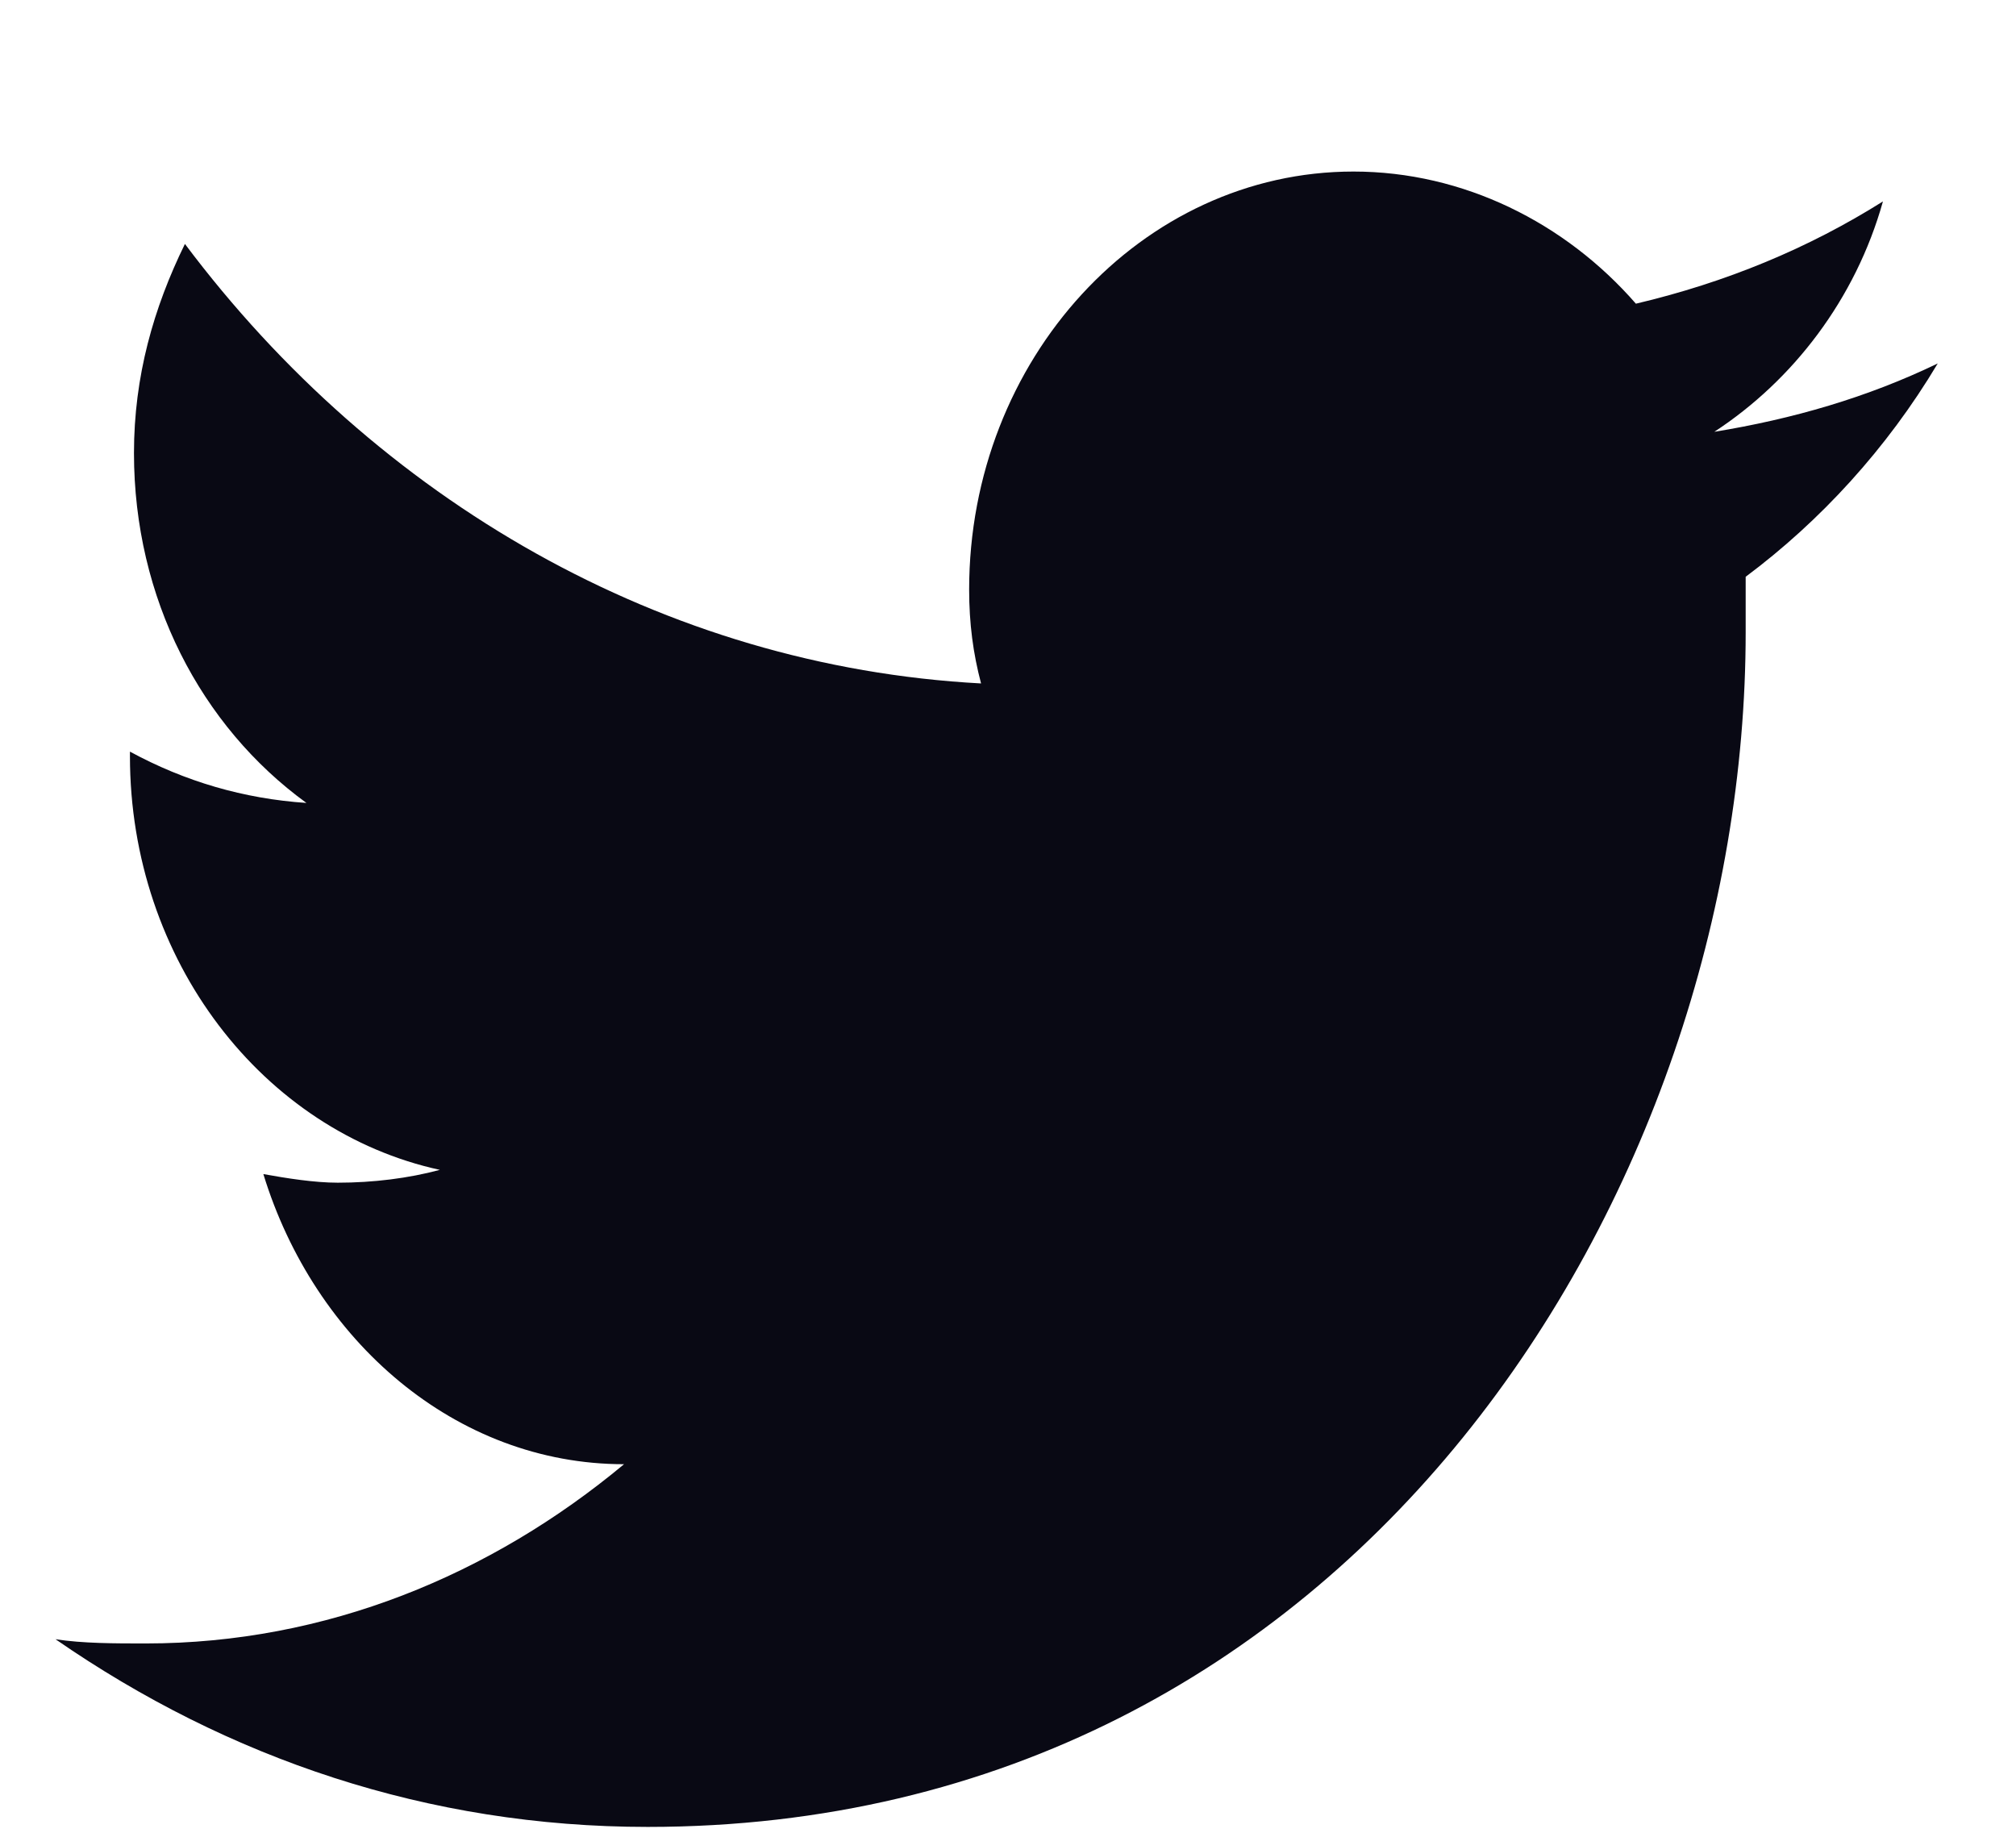 <svg width="11" height="10" viewBox="0 0 11 10" fill="none" xmlns="http://www.w3.org/2000/svg">
<path d="M10.573 1.983C10.188 2.169 9.782 2.286 9.354 2.356C9.782 2.076 10.124 1.634 10.274 1.099C9.867 1.355 9.418 1.541 8.926 1.657C8.541 1.215 7.984 0.936 7.385 0.936C6.23 0.936 5.288 1.96 5.288 3.217C5.288 3.403 5.31 3.566 5.353 3.729C3.619 3.636 2.057 2.728 1.009 1.331C0.838 1.68 0.731 2.053 0.731 2.472C0.731 3.263 1.095 3.962 1.672 4.381C1.33 4.358 1.009 4.264 0.709 4.101V4.125C0.709 5.242 1.437 6.173 2.4 6.383C2.229 6.429 2.036 6.453 1.843 6.453C1.715 6.453 1.565 6.429 1.437 6.406C1.715 7.314 2.485 7.989 3.405 7.989C2.678 8.594 1.779 8.967 0.795 8.967C0.624 8.967 0.453 8.967 0.303 8.944C1.244 9.595 2.336 9.968 3.534 9.968C7.407 9.968 9.525 6.476 9.525 3.45C9.525 3.357 9.525 3.24 9.525 3.147C9.931 2.844 10.295 2.449 10.573 1.983Z" fill="#090914"/>
</svg>
